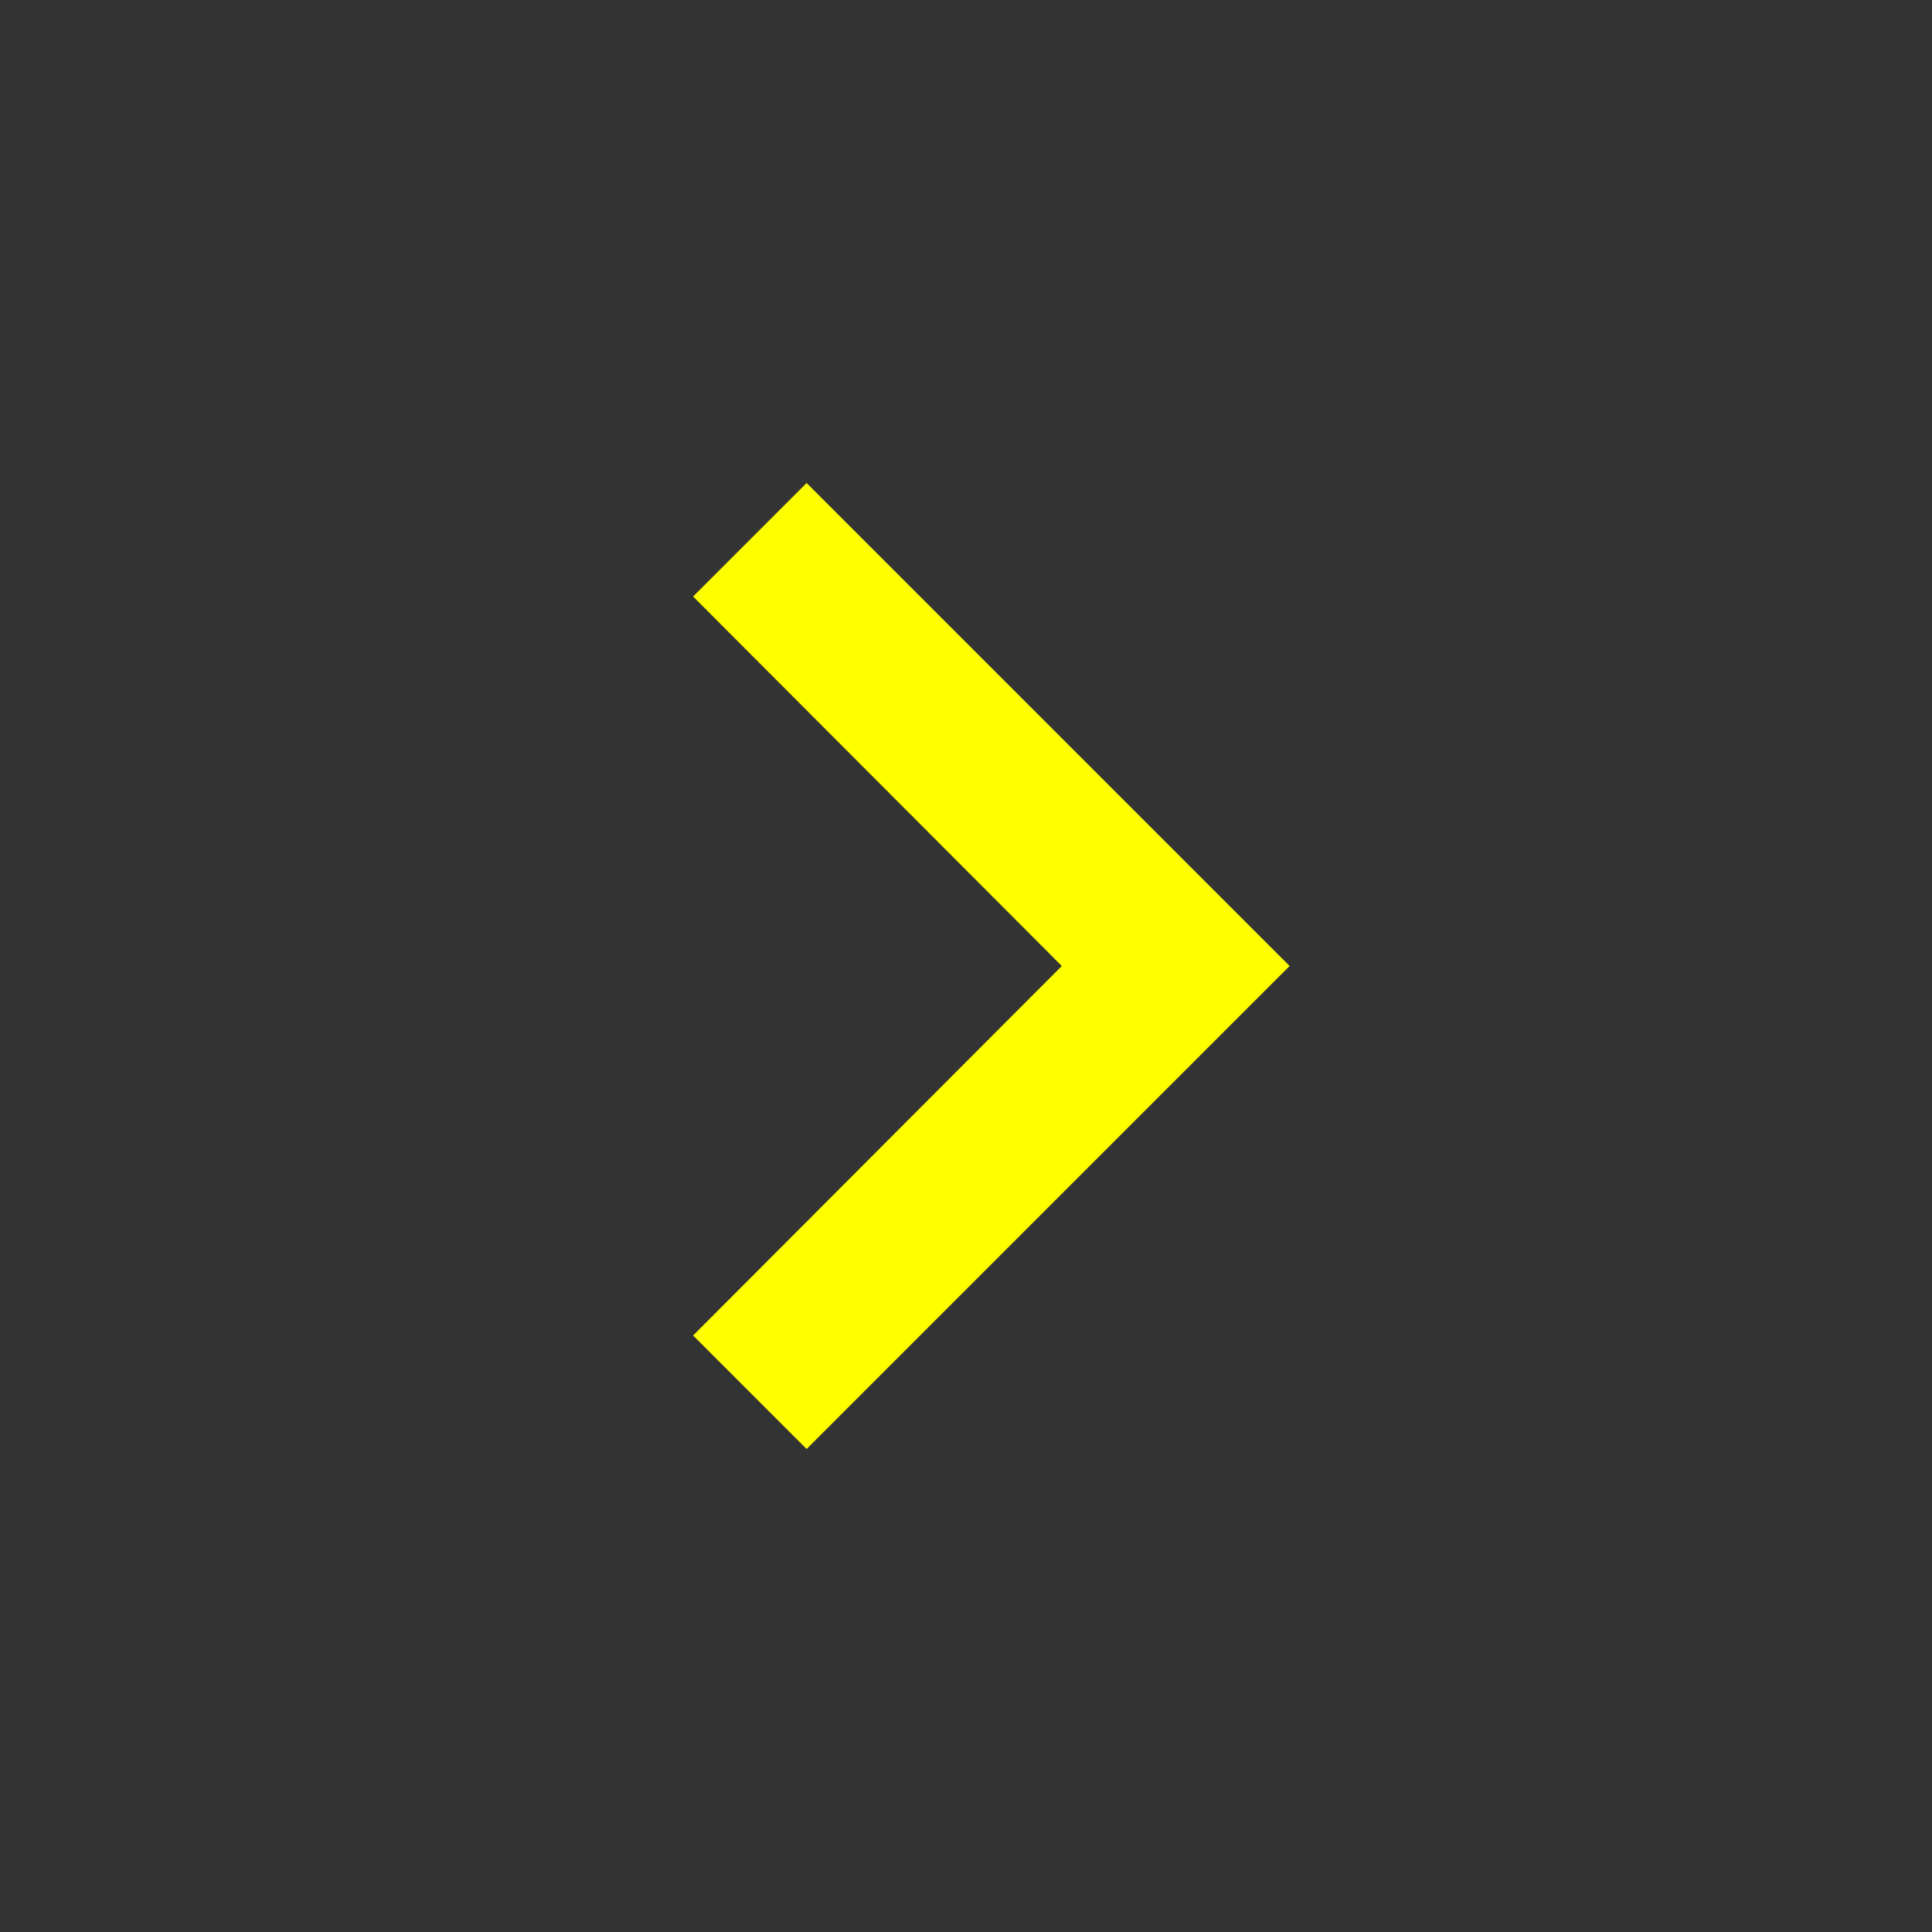 <svg  stroke="currentColor" fill="yellow" stroke-width="0" viewBox="0 0 24 24" height="1em" width="1em" xmlns="http://www.w3.org/2000/svg">
<rect x="0" y="0" width="24" height="24" fill="#333333" stroke="none"/>
<path fill="none" d="M0 0h24v24H0V0z"></path>
<path d="M10.02 6L8.61 7.41 13.19 12l-4.58 4.59L10.02 18l6-6-6-6z"></path>
</svg>